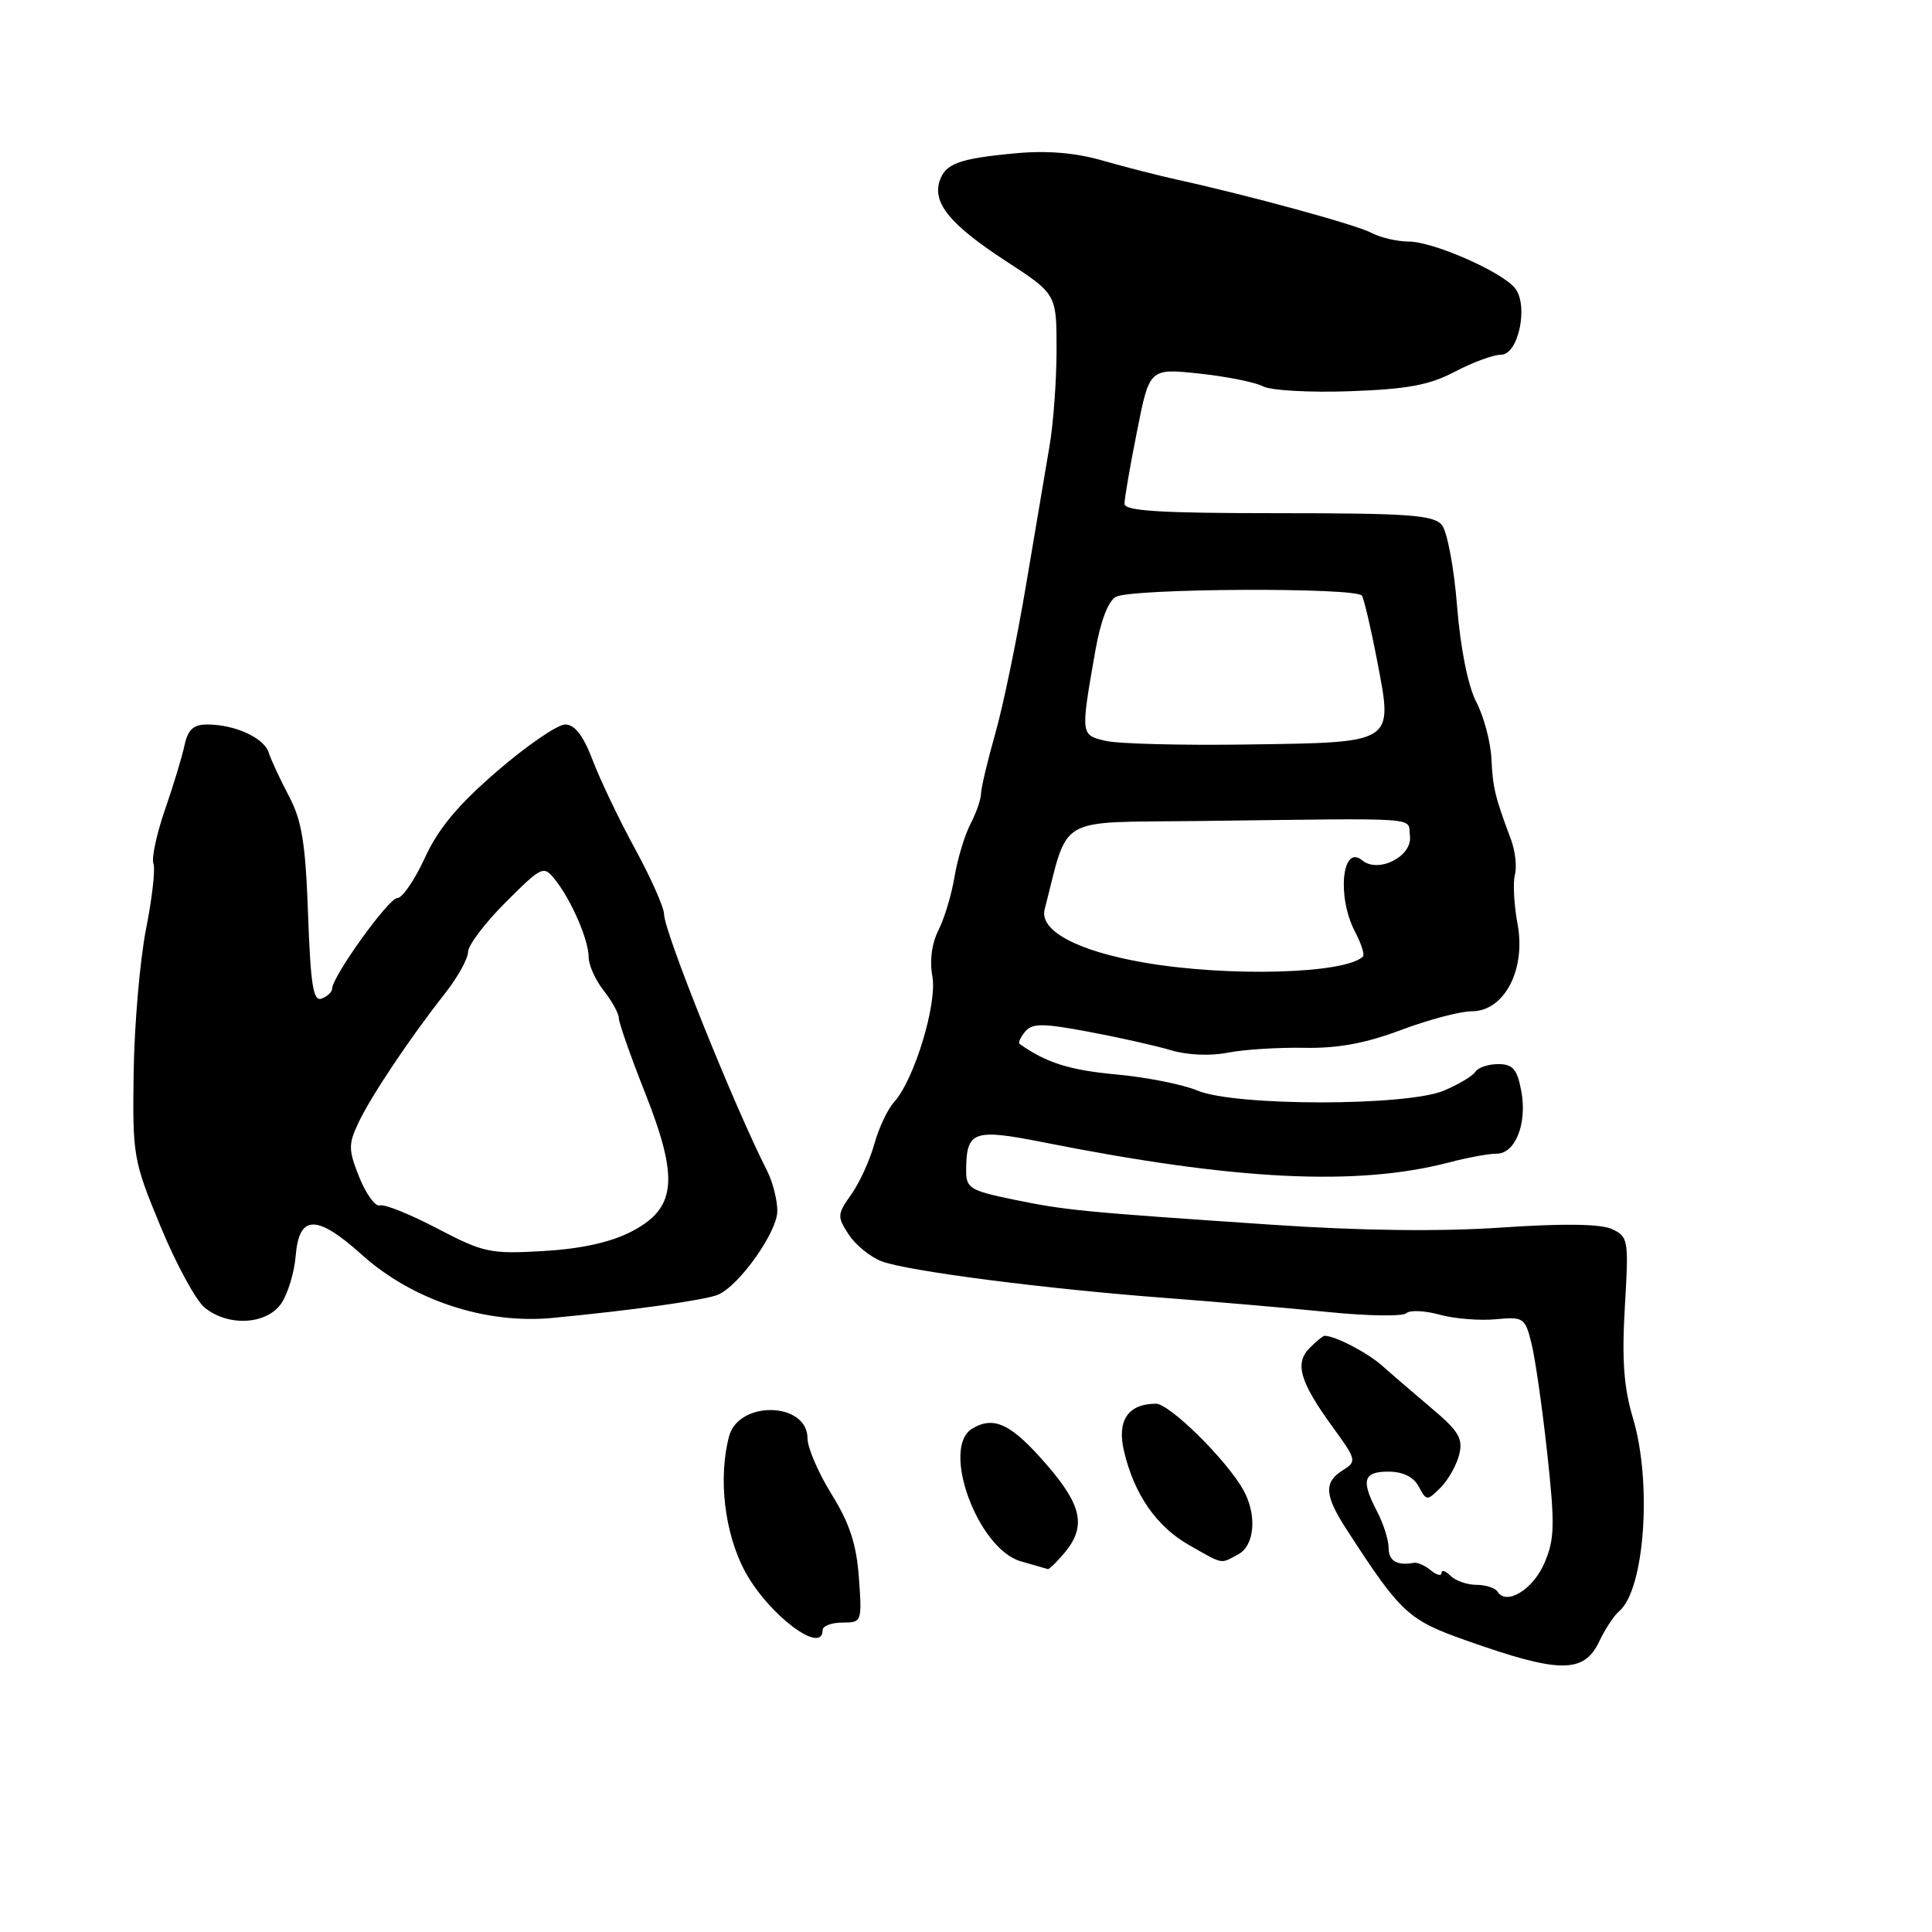 <?xml version="1.0" encoding="UTF-8" standalone="no"?>
<!DOCTYPE svg PUBLIC "-//W3C//DTD SVG 1.1//EN" "http://www.w3.org/Graphics/SVG/1.1/DTD/svg11.dtd" >
<svg xmlns="http://www.w3.org/2000/svg" xmlns:xlink="http://www.w3.org/1999/xlink" version="1.1" viewBox="0 0 256 256">
 <g >
 <path fill="currentColor"
d=" M 211.91 217.50 C 212.69 215.85 213.88 214.05 214.54 213.50 C 217.91 210.70 218.94 196.49 216.38 187.93 C 215.16 183.86 214.89 180.17 215.30 173.19 C 215.83 164.23 215.76 163.85 213.57 162.85 C 212.07 162.17 207.11 162.10 198.90 162.66 C 190.77 163.21 180.30 163.08 168.50 162.28 C 143.11 160.56 141.25 160.38 134.25 158.94 C 128.53 157.76 128.00 157.43 128.02 155.07 C 128.05 149.85 128.96 149.52 138.25 151.36 C 163.69 156.42 179.79 157.21 192.00 154.03 C 194.47 153.38 197.31 152.86 198.30 152.87 C 200.79 152.89 202.38 148.86 201.58 144.58 C 201.03 141.66 200.47 141.00 198.51 141.00 C 197.20 141.00 195.84 141.46 195.49 142.02 C 195.15 142.57 193.26 143.70 191.31 144.52 C 186.35 146.59 163.65 146.59 158.68 144.51 C 156.73 143.69 151.83 142.72 147.81 142.36 C 141.73 141.80 138.61 140.81 135.11 138.33 C 134.89 138.17 135.22 137.44 135.83 136.70 C 136.77 135.57 138.13 135.57 144.23 136.71 C 148.23 137.46 153.15 138.56 155.16 139.16 C 157.31 139.81 160.39 139.94 162.66 139.49 C 164.77 139.07 169.32 138.78 172.77 138.84 C 177.25 138.93 180.94 138.25 185.64 136.48 C 189.27 135.12 193.49 134.00 195.02 134.00 C 199.33 134.00 202.22 128.48 201.08 122.42 C 200.61 119.90 200.46 116.97 200.73 115.91 C 201.01 114.85 200.78 112.75 200.21 111.24 C 198.08 105.54 197.81 104.40 197.62 100.50 C 197.51 98.30 196.61 94.92 195.61 93.00 C 194.51 90.87 193.52 85.91 193.07 80.31 C 192.67 75.25 191.76 70.41 191.05 69.56 C 189.96 68.24 186.60 68.00 169.38 68.00 C 153.74 68.00 149.00 67.71 149.00 66.75 C 149.00 66.06 149.74 61.74 150.66 57.15 C 152.31 48.80 152.31 48.80 158.91 49.50 C 162.53 49.89 166.33 50.65 167.35 51.19 C 168.37 51.74 173.55 52.03 178.85 51.84 C 186.47 51.57 189.40 51.03 192.78 49.25 C 195.14 48.01 197.89 47.00 198.90 47.00 C 201.22 47.00 202.58 40.40 200.72 38.15 C 198.90 35.96 189.91 32.02 186.68 32.01 C 185.14 32.00 182.92 31.49 181.76 30.87 C 179.75 29.79 165.66 25.94 156.00 23.81 C 153.53 23.27 149.08 22.13 146.12 21.28 C 142.52 20.24 138.73 19.92 134.61 20.31 C 127.03 21.01 125.24 21.68 124.49 24.03 C 123.57 26.94 125.97 29.82 133.25 34.57 C 140.00 38.96 140.00 38.96 140.00 46.31 C 140.00 50.36 139.58 56.10 139.07 59.08 C 138.56 62.06 137.16 70.35 135.96 77.50 C 134.76 84.65 132.93 93.49 131.89 97.16 C 130.85 100.82 130.00 104.42 129.99 105.16 C 129.99 105.89 129.36 107.70 128.60 109.17 C 127.83 110.64 126.88 113.79 126.48 116.17 C 126.09 118.55 125.12 121.75 124.34 123.28 C 123.47 124.99 123.16 127.32 123.54 129.34 C 124.22 132.96 121.15 143.07 118.48 146.02 C 117.61 146.98 116.42 149.50 115.84 151.63 C 115.25 153.76 113.88 156.75 112.79 158.28 C 110.93 160.90 110.91 161.22 112.46 163.58 C 113.36 164.96 115.32 166.56 116.80 167.12 C 120.16 168.42 138.64 170.80 154.50 171.99 C 161.10 172.49 170.78 173.33 176.00 173.85 C 181.22 174.38 185.88 174.45 186.34 174.01 C 186.81 173.57 188.79 173.66 190.75 174.20 C 192.71 174.74 196.05 175.01 198.18 174.81 C 201.87 174.46 202.08 174.60 202.92 177.97 C 203.41 179.91 204.35 186.45 205.01 192.50 C 206.05 202.07 206.00 203.97 204.64 207.12 C 203.14 210.62 199.60 212.78 198.44 210.91 C 198.13 210.41 196.87 210.00 195.64 210.00 C 194.41 210.00 192.86 209.46 192.20 208.80 C 191.54 208.14 191.00 207.97 191.00 208.42 C 191.00 208.87 190.37 208.72 189.61 208.09 C 188.84 207.45 187.83 207.00 187.36 207.08 C 185.11 207.49 184.00 206.84 184.00 205.11 C 184.00 204.08 183.33 201.94 182.51 200.36 C 180.31 196.15 180.62 195.00 183.96 195.00 C 185.89 195.00 187.30 195.69 187.99 196.98 C 189.01 198.89 189.10 198.90 190.88 197.12 C 191.89 196.11 193.00 194.15 193.35 192.75 C 193.88 190.63 193.29 189.63 189.74 186.64 C 187.41 184.67 184.44 182.12 183.15 180.97 C 181.20 179.23 176.91 177.00 175.51 177.00 C 175.31 177.00 174.42 177.72 173.54 178.61 C 171.52 180.63 172.23 183.09 176.56 189.05 C 179.75 193.43 179.80 193.64 177.94 194.81 C 175.38 196.40 175.49 198.13 178.46 202.71 C 185.59 213.72 186.58 214.65 194.19 217.34 C 206.65 221.76 209.87 221.78 211.91 217.50 Z  M 109.00 216.00 C 109.00 215.45 110.18 215.00 111.62 215.00 C 114.20 215.00 114.23 214.91 113.81 209.07 C 113.49 204.63 112.58 201.84 110.19 198.00 C 108.44 195.18 107.00 191.84 107.00 190.59 C 107.00 185.76 97.90 185.52 96.61 190.31 C 95.13 195.85 96.01 203.24 98.75 208.28 C 101.85 213.98 109.00 219.36 109.00 216.00 Z  M 141.06 205.75 C 143.94 202.30 143.39 199.52 138.75 194.15 C 134.03 188.68 131.72 187.55 128.81 189.31 C 124.64 191.84 129.55 205.24 135.26 206.88 C 137.04 207.40 138.65 207.86 138.84 207.91 C 139.03 207.96 140.02 206.99 141.06 205.75 Z  M 164.07 205.96 C 166.28 204.78 166.59 200.66 164.71 197.36 C 162.44 193.36 154.97 186.00 153.17 186.00 C 149.50 186.00 147.99 188.20 148.92 192.21 C 150.24 197.95 153.23 202.28 157.56 204.73 C 162.20 207.36 161.65 207.26 164.07 205.96 Z  M 37.32 172.64 C 38.17 171.34 39.01 168.53 39.18 166.40 C 39.63 160.91 41.96 160.88 47.97 166.28 C 54.65 172.28 64.33 175.49 73.23 174.63 C 83.92 173.61 93.43 172.27 95.13 171.56 C 97.94 170.38 103.00 163.25 103.00 160.46 C 103.00 159.00 102.39 156.61 101.65 155.15 C 97.24 146.47 88.01 123.48 87.99 121.13 C 87.98 120.23 86.26 116.35 84.16 112.50 C 82.06 108.65 79.53 103.36 78.54 100.75 C 77.29 97.46 76.16 96.00 74.89 96.00 C 73.88 96.00 69.83 98.77 65.90 102.16 C 60.71 106.63 58.08 109.78 56.30 113.66 C 54.95 116.60 53.31 119.00 52.64 119.00 C 51.49 119.00 44.00 129.43 44.00 131.03 C 44.00 131.45 43.38 132.02 42.62 132.32 C 41.51 132.74 41.16 130.57 40.82 121.17 C 40.49 111.76 40.00 108.73 38.29 105.50 C 37.13 103.30 35.92 100.71 35.61 99.73 C 34.99 97.76 31.13 96.00 27.45 96.00 C 25.63 96.00 24.90 96.67 24.45 98.75 C 24.13 100.26 22.96 104.12 21.85 107.32 C 20.75 110.52 20.06 113.72 20.33 114.42 C 20.60 115.13 20.16 119.03 19.35 123.10 C 18.55 127.17 17.81 135.68 17.71 142.00 C 17.55 153.17 17.65 153.76 21.27 162.50 C 23.31 167.45 25.94 172.29 27.10 173.25 C 30.24 175.84 35.42 175.53 37.32 172.64 Z  M 151.50 127.53 C 142.72 126.00 137.70 123.30 138.42 120.50 C 141.68 107.88 139.70 109.02 158.73 108.79 C 189.31 108.41 186.46 108.22 186.82 110.75 C 187.20 113.45 182.65 115.78 180.50 114.00 C 177.84 111.79 177.12 118.78 179.52 123.40 C 180.36 124.99 180.84 126.49 180.60 126.74 C 178.28 129.05 162.68 129.48 151.50 127.53 Z  M 146.50 98.17 C 143.17 97.38 143.17 97.44 145.14 86.22 C 145.83 82.29 146.85 79.62 147.87 79.08 C 150.02 77.95 179.77 77.81 180.46 78.93 C 180.75 79.41 181.67 83.32 182.49 87.62 C 184.59 98.58 184.92 98.37 165.25 98.65 C 156.59 98.78 148.15 98.56 146.50 98.17 Z  M 57.96 162.79 C 54.36 160.90 50.93 159.52 50.33 159.72 C 49.74 159.92 48.52 158.25 47.62 156.02 C 46.15 152.34 46.14 151.64 47.52 148.72 C 49.22 145.15 54.31 137.55 58.96 131.64 C 60.63 129.52 62.01 127.04 62.02 126.14 C 62.03 125.24 64.28 122.27 67.01 119.55 C 71.83 114.74 72.03 114.65 73.54 116.55 C 75.70 119.24 78.00 124.55 78.00 126.83 C 78.00 127.88 78.90 129.87 80.00 131.27 C 81.10 132.67 82.00 134.31 82.00 134.91 C 82.00 135.52 83.56 139.96 85.47 144.79 C 90.01 156.28 89.63 160.12 83.61 163.22 C 80.89 164.62 76.96 165.48 72.00 165.77 C 64.98 166.18 64.08 165.99 57.96 162.79 Z "/>
</g>
</svg>